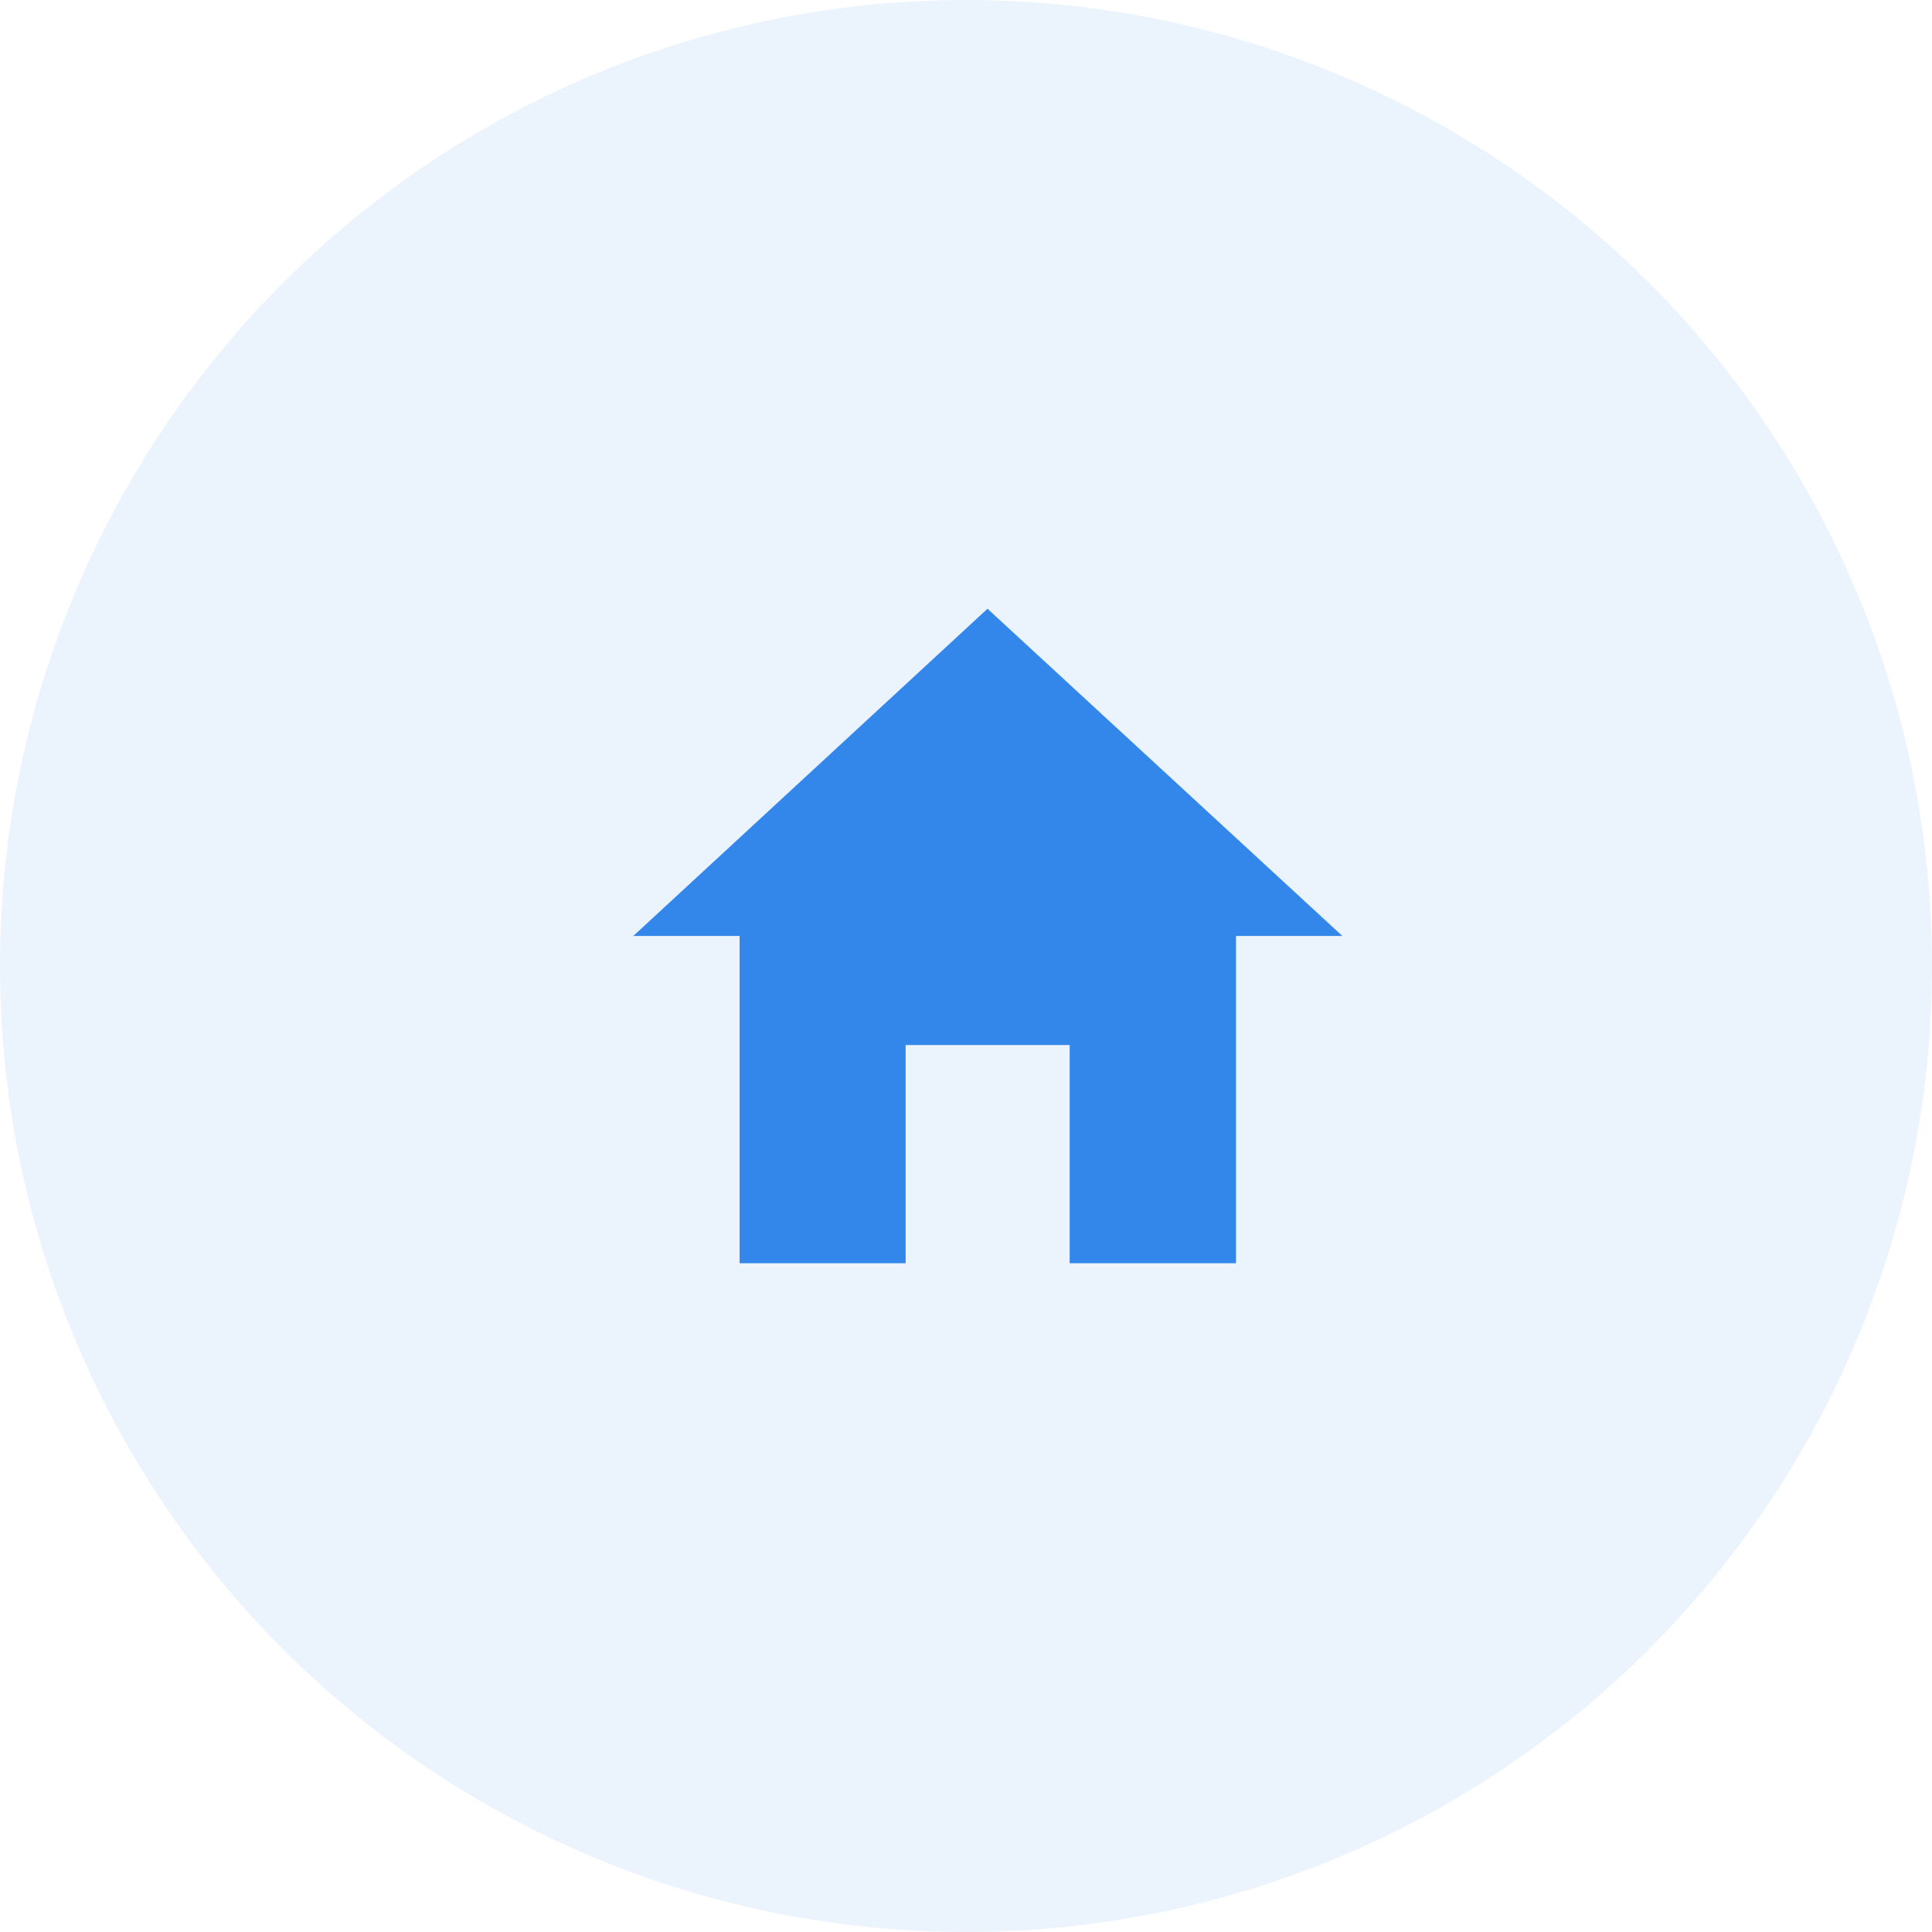 <svg xmlns="http://www.w3.org/2000/svg" width="24" height="24" viewBox="0 0 24 24"><defs><style>.a,.b{fill:#3487ea;}.a{opacity:0.1;}</style></defs><circle class="a" cx="12" cy="12" r="12"/><path class="b" d="M6.762,12.63V9.92H8.8v2.71h2.066V8.565h1.321L7.779,4.5l-4.4,4.065H4.7V12.63Z" transform="translate(4.488 3.062)"/></svg>